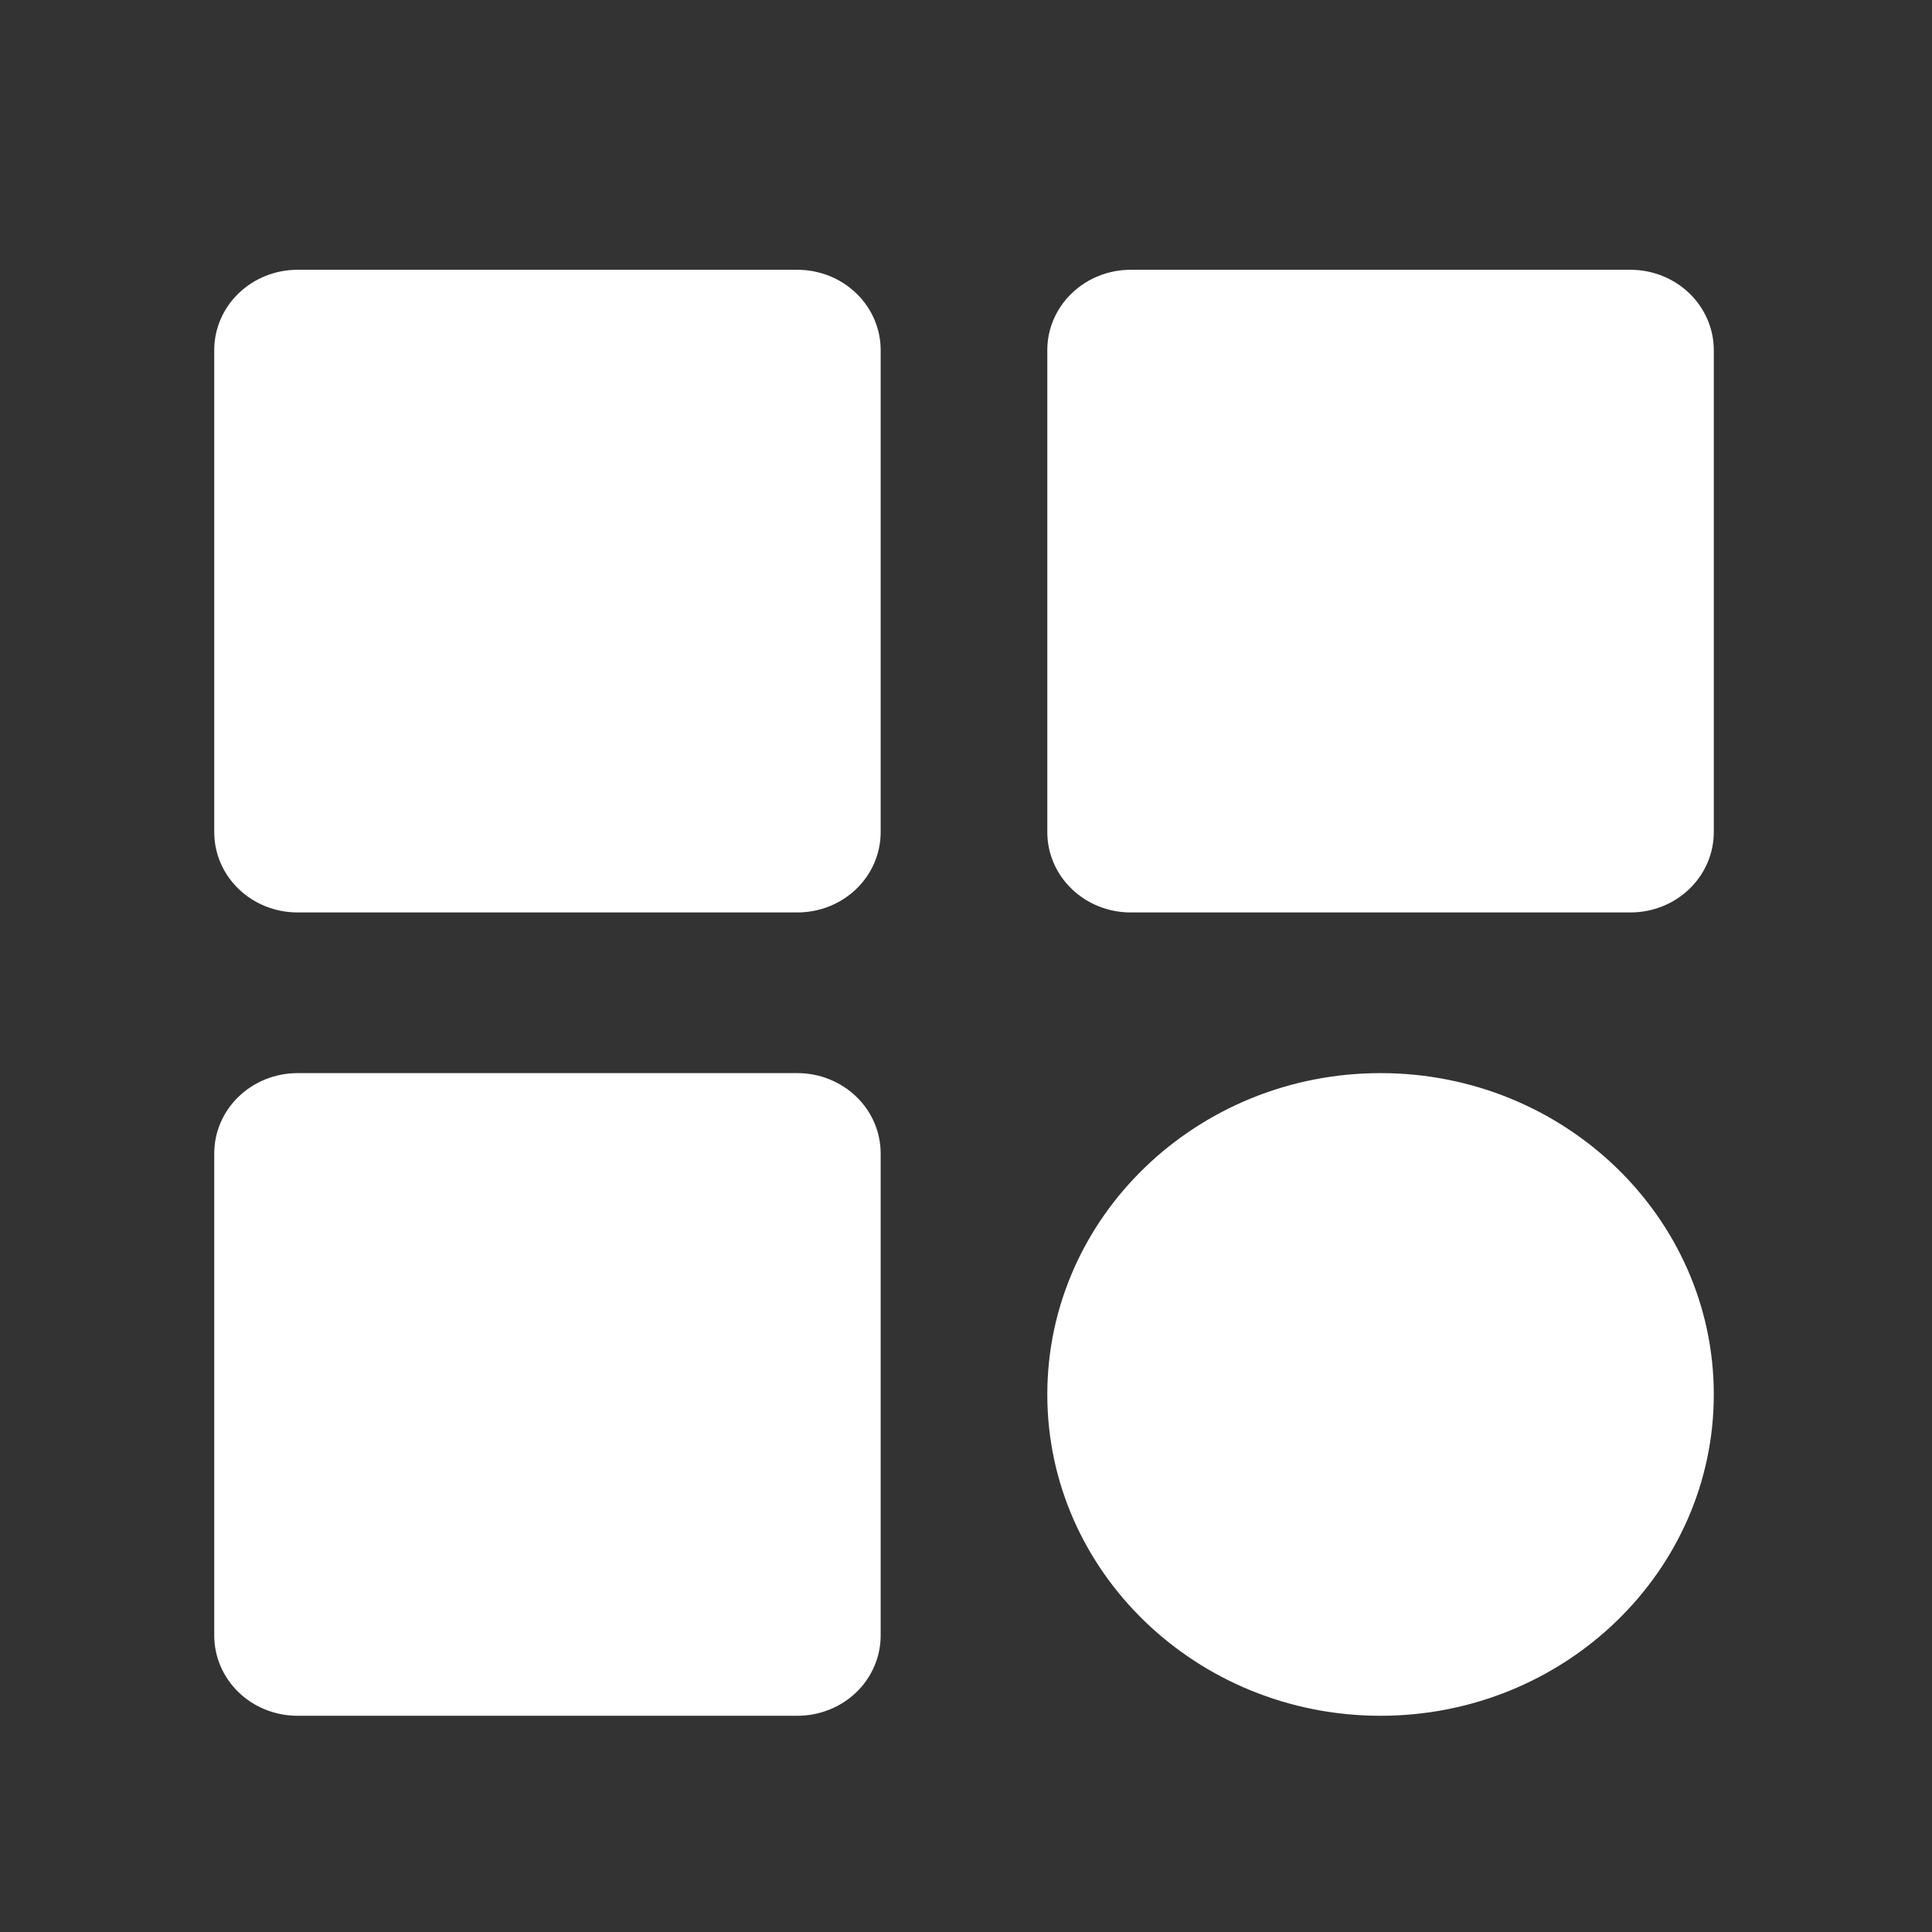 <svg width="36" height="36" viewBox="0 0 36 36" fill="none" xmlns="http://www.w3.org/2000/svg">
<rect x="0" y="0" width="36" height="36" fill="#333333" stroke="none"/>
<path d="M5.544 17.002H14.858C15.27 17.002 15.665 16.845 15.956 16.564C16.247 16.283 16.41 15.903 16.41 15.506V6.524C16.41 6.127 16.247 5.746 15.956 5.466C15.665 5.185 15.27 5.027 14.858 5.027H5.544C5.132 5.027 4.737 5.185 4.446 5.466C4.155 5.746 3.992 6.127 3.992 6.524V15.506C3.992 15.903 4.155 16.283 4.446 16.564C4.737 16.845 5.132 17.002 5.544 17.002ZM21.067 17.002H30.381C30.793 17.002 31.188 16.845 31.479 16.564C31.77 16.283 31.934 15.903 31.934 15.506V6.524C31.934 6.127 31.77 5.746 31.479 5.466C31.188 5.185 30.793 5.027 30.381 5.027H21.067C20.656 5.027 20.261 5.185 19.97 5.466C19.678 5.746 19.515 6.127 19.515 6.524V15.506C19.515 15.903 19.678 16.283 19.97 16.564C20.261 16.845 20.656 17.002 21.067 17.002ZM5.544 31.971H14.858C15.27 31.971 15.665 31.814 15.956 31.533C16.247 31.252 16.41 30.871 16.41 30.474V21.493C16.41 21.096 16.247 20.715 15.956 20.435C15.665 20.154 15.27 19.996 14.858 19.996H5.544C5.132 19.996 4.737 20.154 4.446 20.435C4.155 20.715 3.992 21.096 3.992 21.493V30.474C3.992 30.871 4.155 31.252 4.446 31.533C4.737 31.814 5.132 31.971 5.544 31.971ZM25.724 31.971C29.149 31.971 31.934 29.286 31.934 25.984C31.934 22.682 29.149 19.996 25.724 19.996C22.3 19.996 19.515 22.682 19.515 25.984C19.515 29.286 22.3 31.971 25.724 31.971Z" fill="white"/>
</svg>
